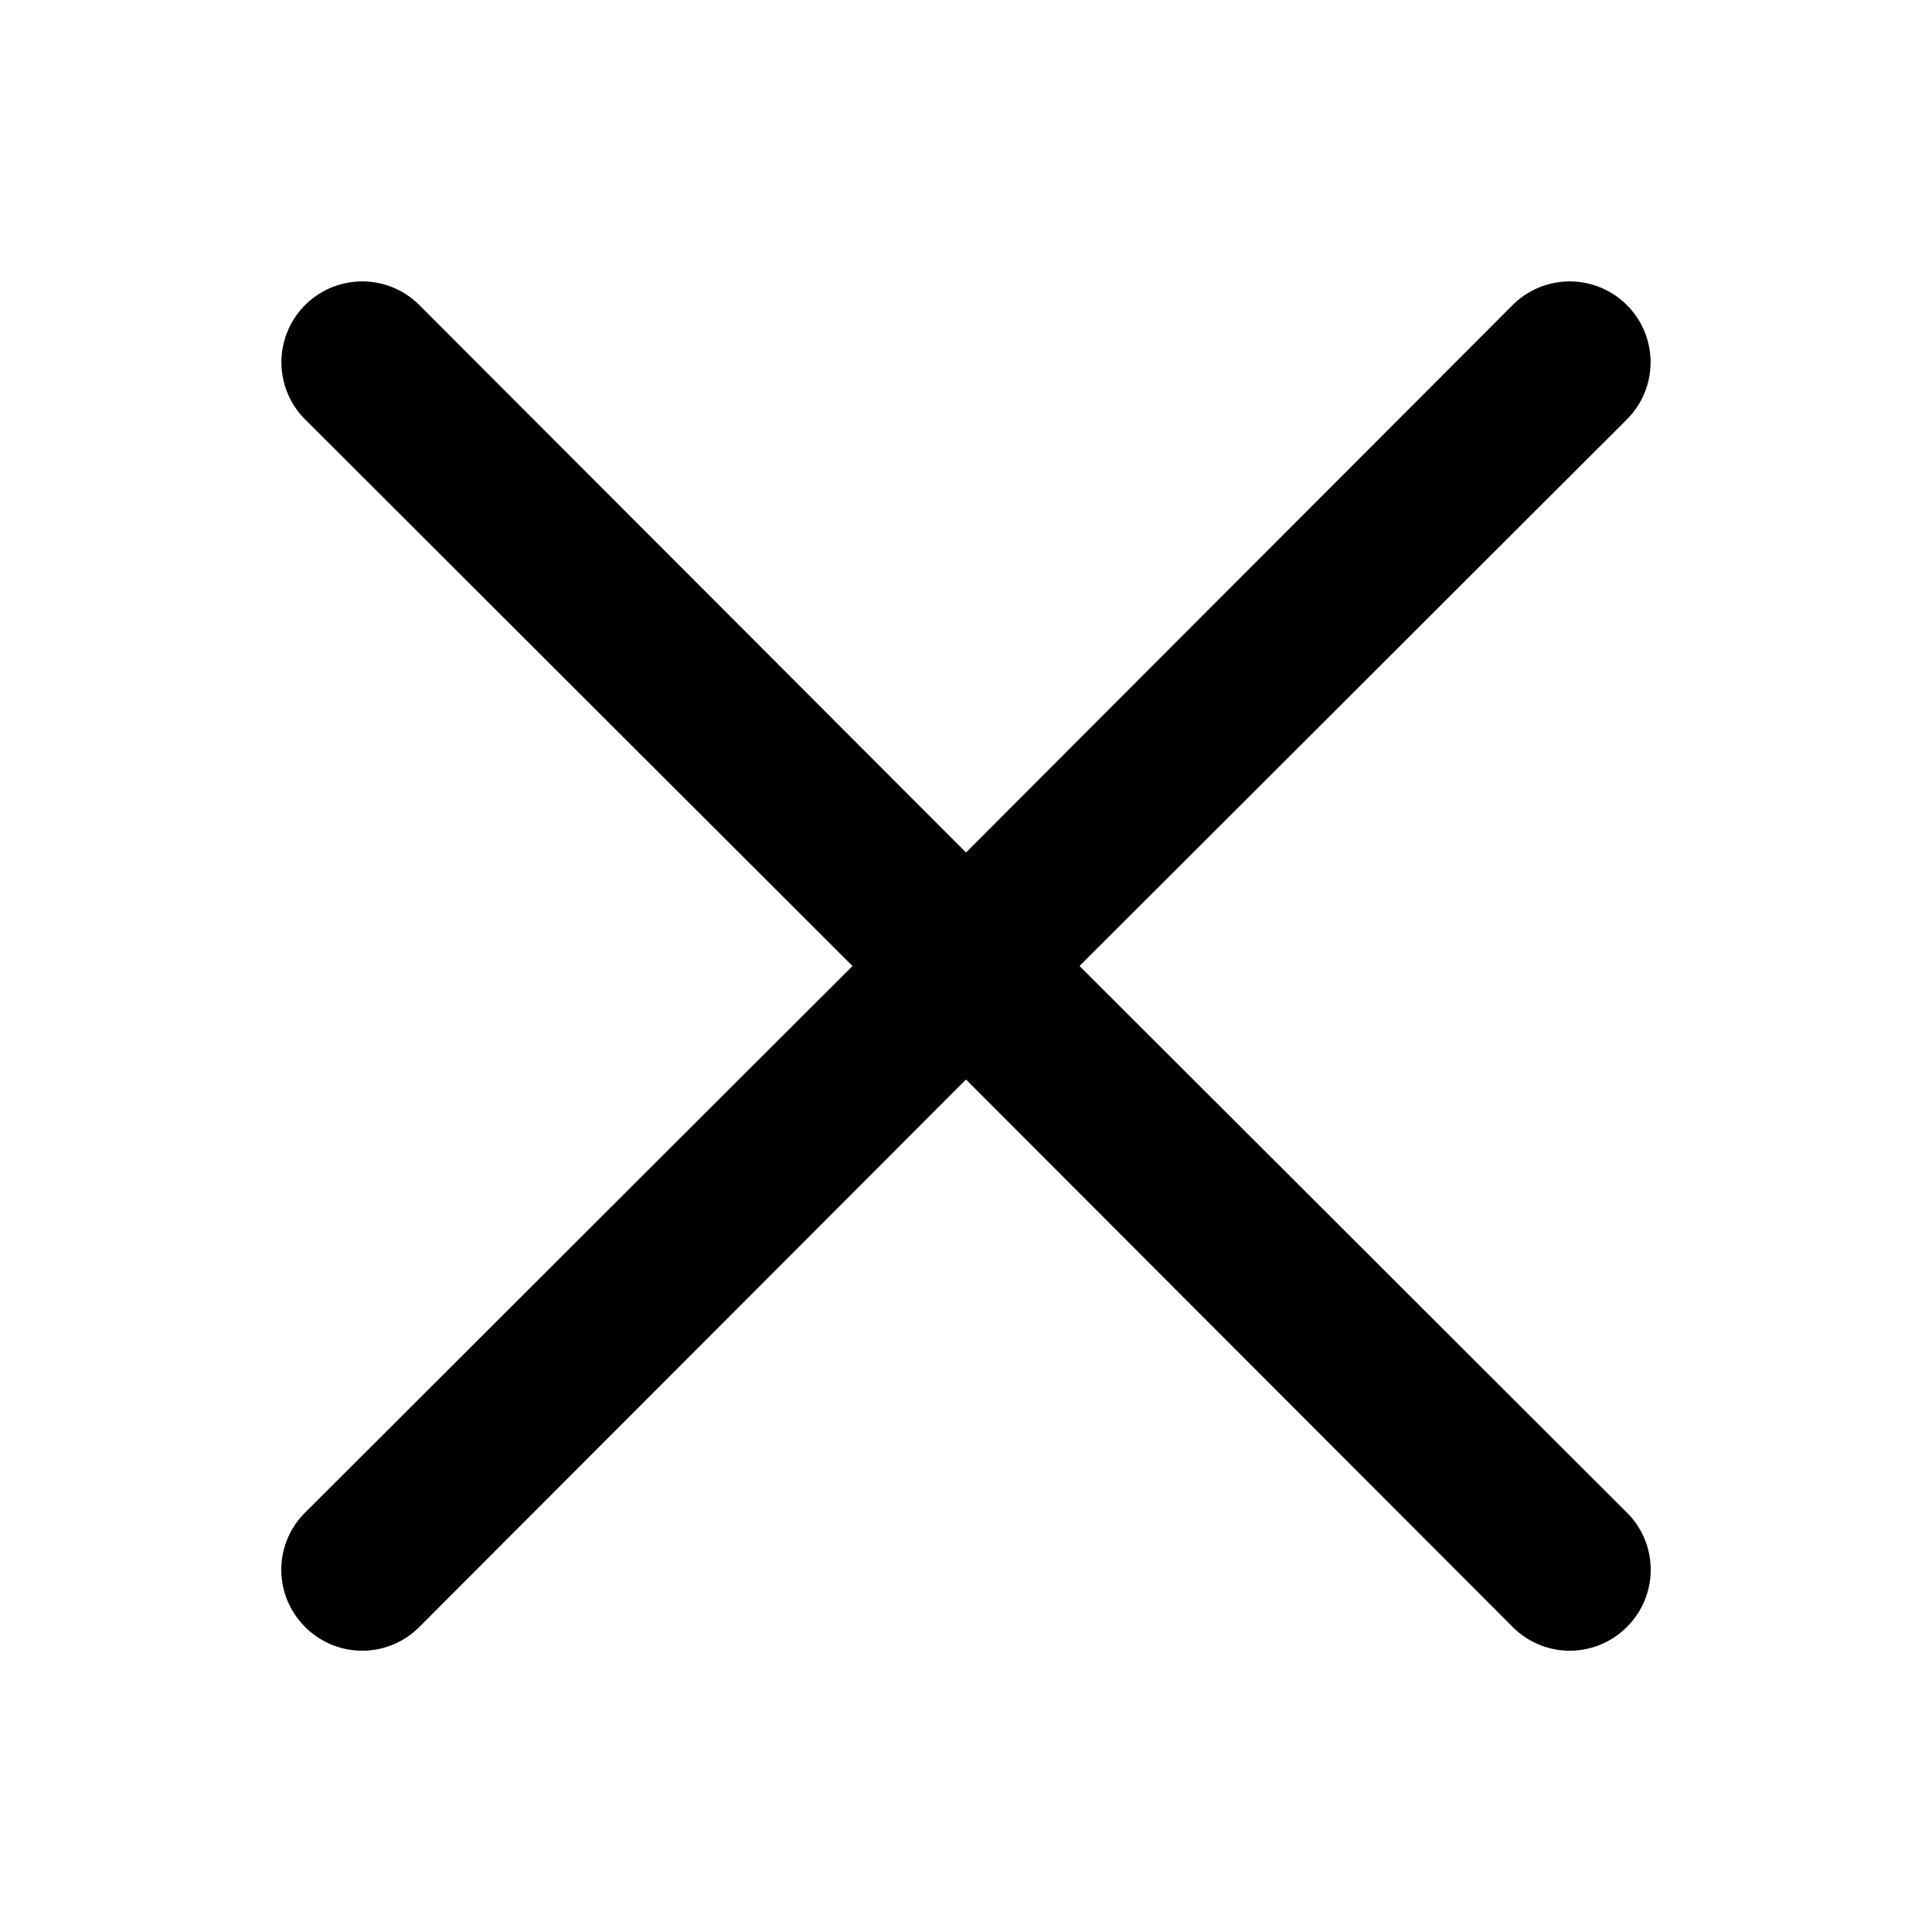 <svg xmlns="http://www.w3.org/2000/svg" viewBox="0 0 24 24"><path d="M13.41,12l6.8-6.79a1,1,0,1,0-1.42-1.42L12,10.59,5.21,3.79A1,1,0,0,0,3.79,5.21L10.59,12l-6.8,6.79a1,1,0,0,0,0,1.42,1,1,0,0,0,1.42,0L12,13.41l6.79,6.8a1,1,0,0,0,1.42,0,1,1,0,0,0,0-1.42Z"/></svg>
